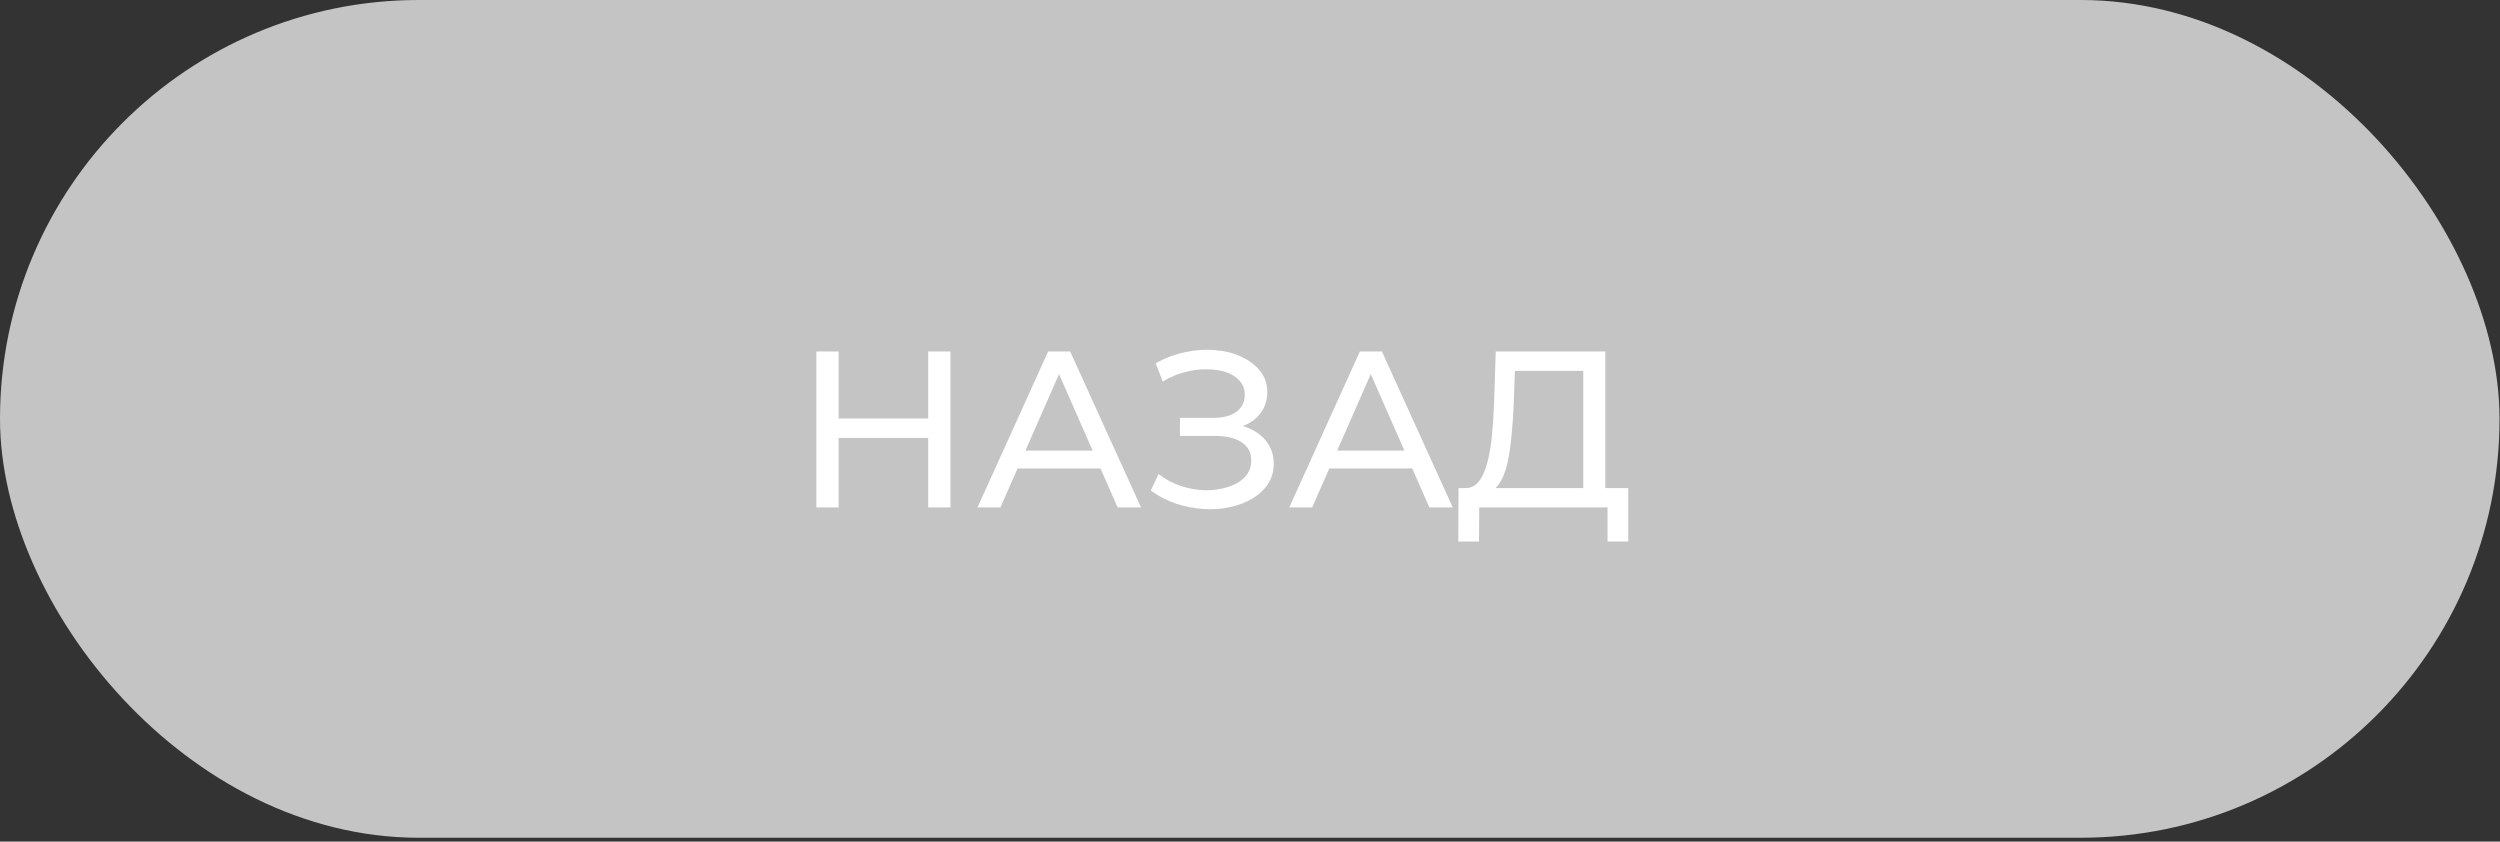 <svg width="202" height="68" viewBox="0 0 202 68" fill="none" xmlns="http://www.w3.org/2000/svg">
<rect x="0" y="0" width="202" height="68" fill="#333333" stroke="none"/>
<rect width="201.961" height="67.69" rx="33.845" fill="#C4C4C4"/>
<path d="M74.998 28.4H76.798V41H74.998V28.4ZM67.762 41H65.962V28.4H67.762V41ZM75.16 35.384H67.582V33.818H75.16V35.384ZM78.982 41L84.688 28.4H86.47L92.194 41H90.304L85.21 29.408H85.93L80.836 41H78.982ZM81.412 37.85L81.898 36.41H88.99L89.512 37.85H81.412ZM92.982 39.632L93.612 38.3C94.164 38.732 94.77 39.056 95.43 39.272C96.102 39.488 96.768 39.602 97.428 39.614C98.088 39.614 98.694 39.524 99.246 39.344C99.81 39.164 100.26 38.894 100.596 38.534C100.932 38.174 101.1 37.73 101.1 37.202C101.1 36.554 100.836 36.062 100.308 35.726C99.792 35.39 99.072 35.222 98.148 35.222H95.34V33.764H98.022C98.826 33.764 99.45 33.602 99.894 33.278C100.35 32.942 100.578 32.48 100.578 31.892C100.578 31.448 100.44 31.076 100.164 30.776C99.9 30.464 99.534 30.23 99.066 30.074C98.61 29.918 98.088 29.84 97.5 29.84C96.924 29.828 96.33 29.906 95.718 30.074C95.106 30.23 94.518 30.482 93.954 30.83L93.378 29.354C94.146 28.922 94.944 28.622 95.772 28.454C96.612 28.274 97.422 28.22 98.202 28.292C98.982 28.352 99.684 28.532 100.308 28.832C100.944 29.12 101.448 29.504 101.82 29.984C102.204 30.452 102.396 31.016 102.396 31.676C102.396 32.276 102.24 32.81 101.928 33.278C101.616 33.734 101.184 34.088 100.632 34.34C100.08 34.58 99.438 34.7 98.706 34.7L98.778 34.214C99.618 34.214 100.344 34.352 100.956 34.628C101.58 34.892 102.06 35.27 102.396 35.762C102.744 36.254 102.918 36.824 102.918 37.472C102.918 38.084 102.762 38.63 102.45 39.11C102.138 39.578 101.712 39.974 101.172 40.298C100.644 40.61 100.038 40.838 99.354 40.982C98.682 41.126 97.974 41.174 97.23 41.126C96.486 41.078 95.748 40.934 95.016 40.694C94.296 40.454 93.618 40.1 92.982 39.632ZM104.171 41L109.877 28.4H111.659L117.383 41H115.493L110.399 29.408H111.119L106.025 41H104.171ZM106.601 37.85L107.087 36.41H114.179L114.701 37.85H106.601ZM127.928 40.154V29.966H122.402L122.312 32.612C122.276 33.5 122.216 34.352 122.132 35.168C122.06 35.984 121.952 36.722 121.808 37.382C121.664 38.03 121.46 38.564 121.196 38.984C120.944 39.404 120.62 39.662 120.224 39.758L118.28 39.434C118.748 39.47 119.132 39.314 119.432 38.966C119.744 38.606 119.984 38.108 120.152 37.472C120.332 36.824 120.464 36.074 120.548 35.222C120.632 34.358 120.692 33.434 120.728 32.45L120.854 28.4H129.71V40.154H127.928ZM117.83 43.754L117.848 39.434H131.564V43.754H129.89V41H119.522L119.504 43.754H117.83Z" fill="white"/>
</svg>
